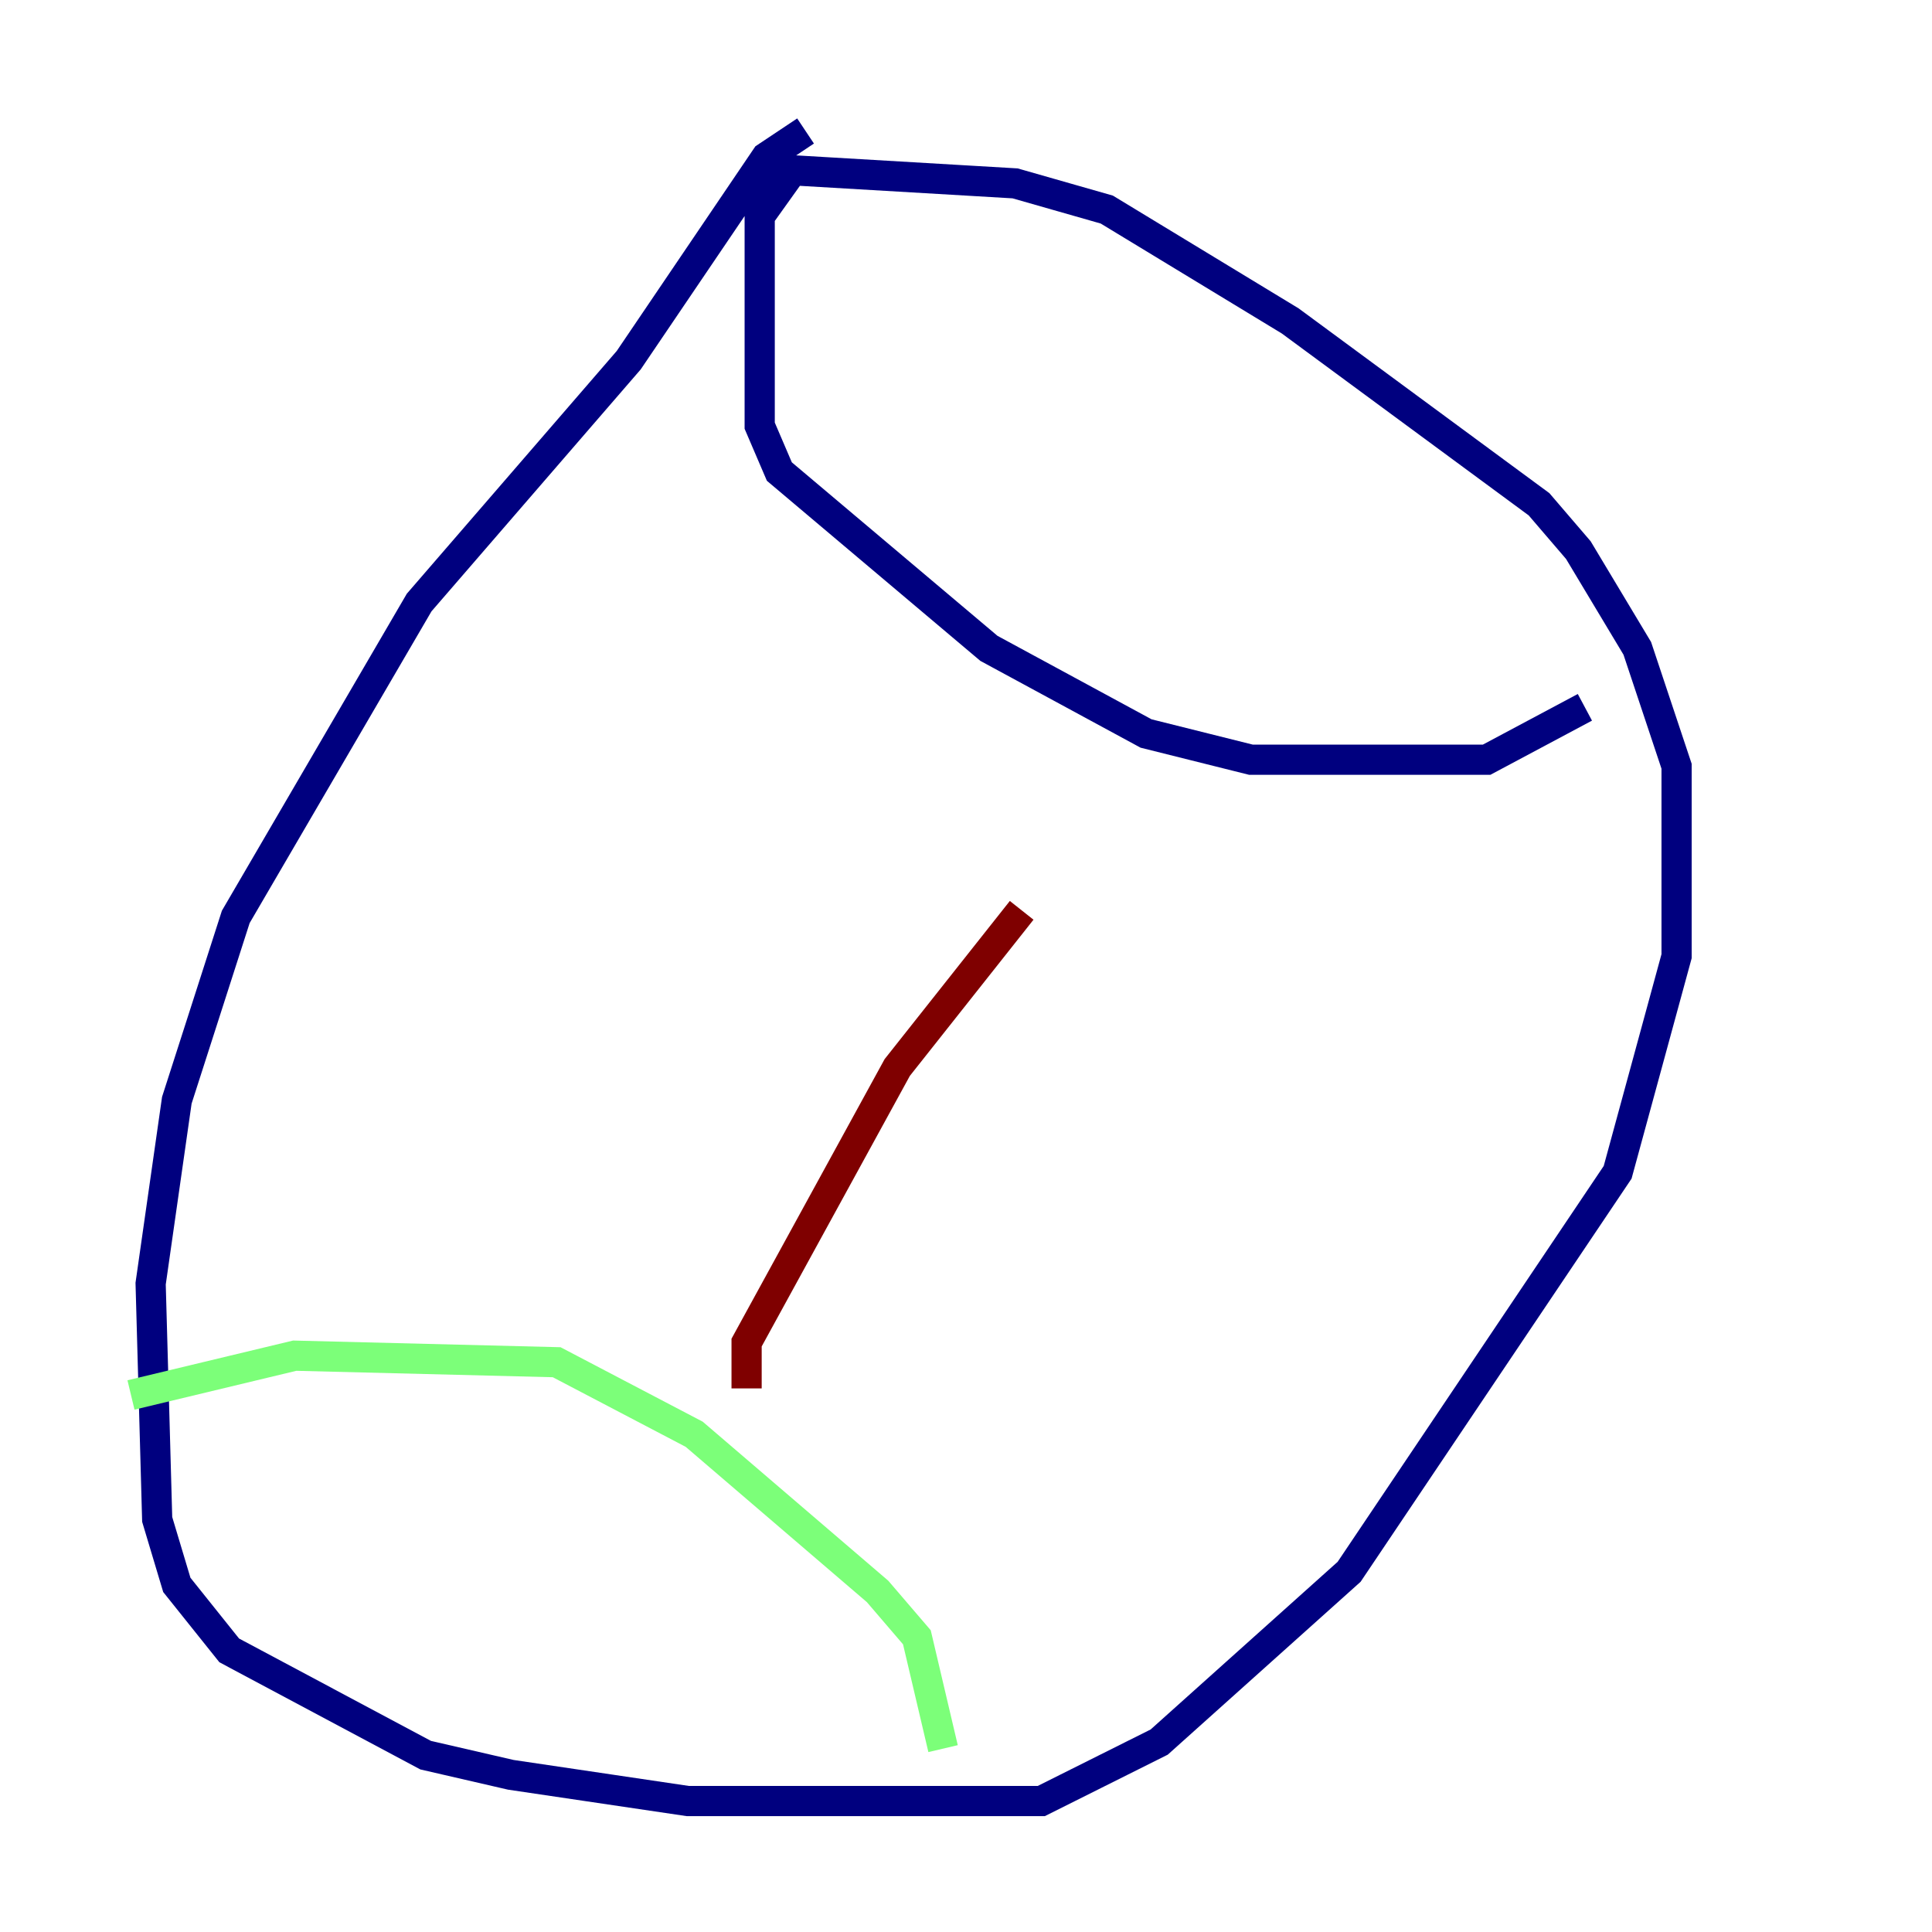 <?xml version="1.0" encoding="utf-8" ?>
<svg baseProfile="tiny" height="128" version="1.2" viewBox="0,0,128,128" width="128" xmlns="http://www.w3.org/2000/svg" xmlns:ev="http://www.w3.org/2001/xml-events" xmlns:xlink="http://www.w3.org/1999/xlink"><defs /><polyline fill="none" points="53.37,8.678 50.766,10.414 41.654,23.864 27.77,39.919 15.62,60.746 11.715,72.895 9.98,85.044 10.414,100.664 11.715,105.003 15.186,109.342 28.203,116.285 33.844,117.586 45.559,119.322 68.99,119.322 76.8,115.417 89.383,104.136 107.173,77.668 111.078,63.349 111.078,50.766 108.475,42.956 104.57,36.447 101.966,33.41 85.478,21.261 73.329,13.885 67.254,12.149 52.502,11.281 50.332,14.319 50.332,28.203 51.634,31.241 65.519,42.956 75.932,48.597 82.875,50.332 98.495,50.332 105.003,46.861" stroke="#00007f" stroke-width="2" /><polyline fill="none" points="8.678,92.42 19.525,89.817 36.881,90.251 45.993,95.024 58.142,105.437 60.746,108.475 62.481,115.851" stroke="#7cff79" stroke-width="2" /><polyline fill="none" points="49.464,91.986 49.464,88.949 59.444,70.725 67.688,60.312" stroke="#7f0000" stroke-width="2" /></svg>